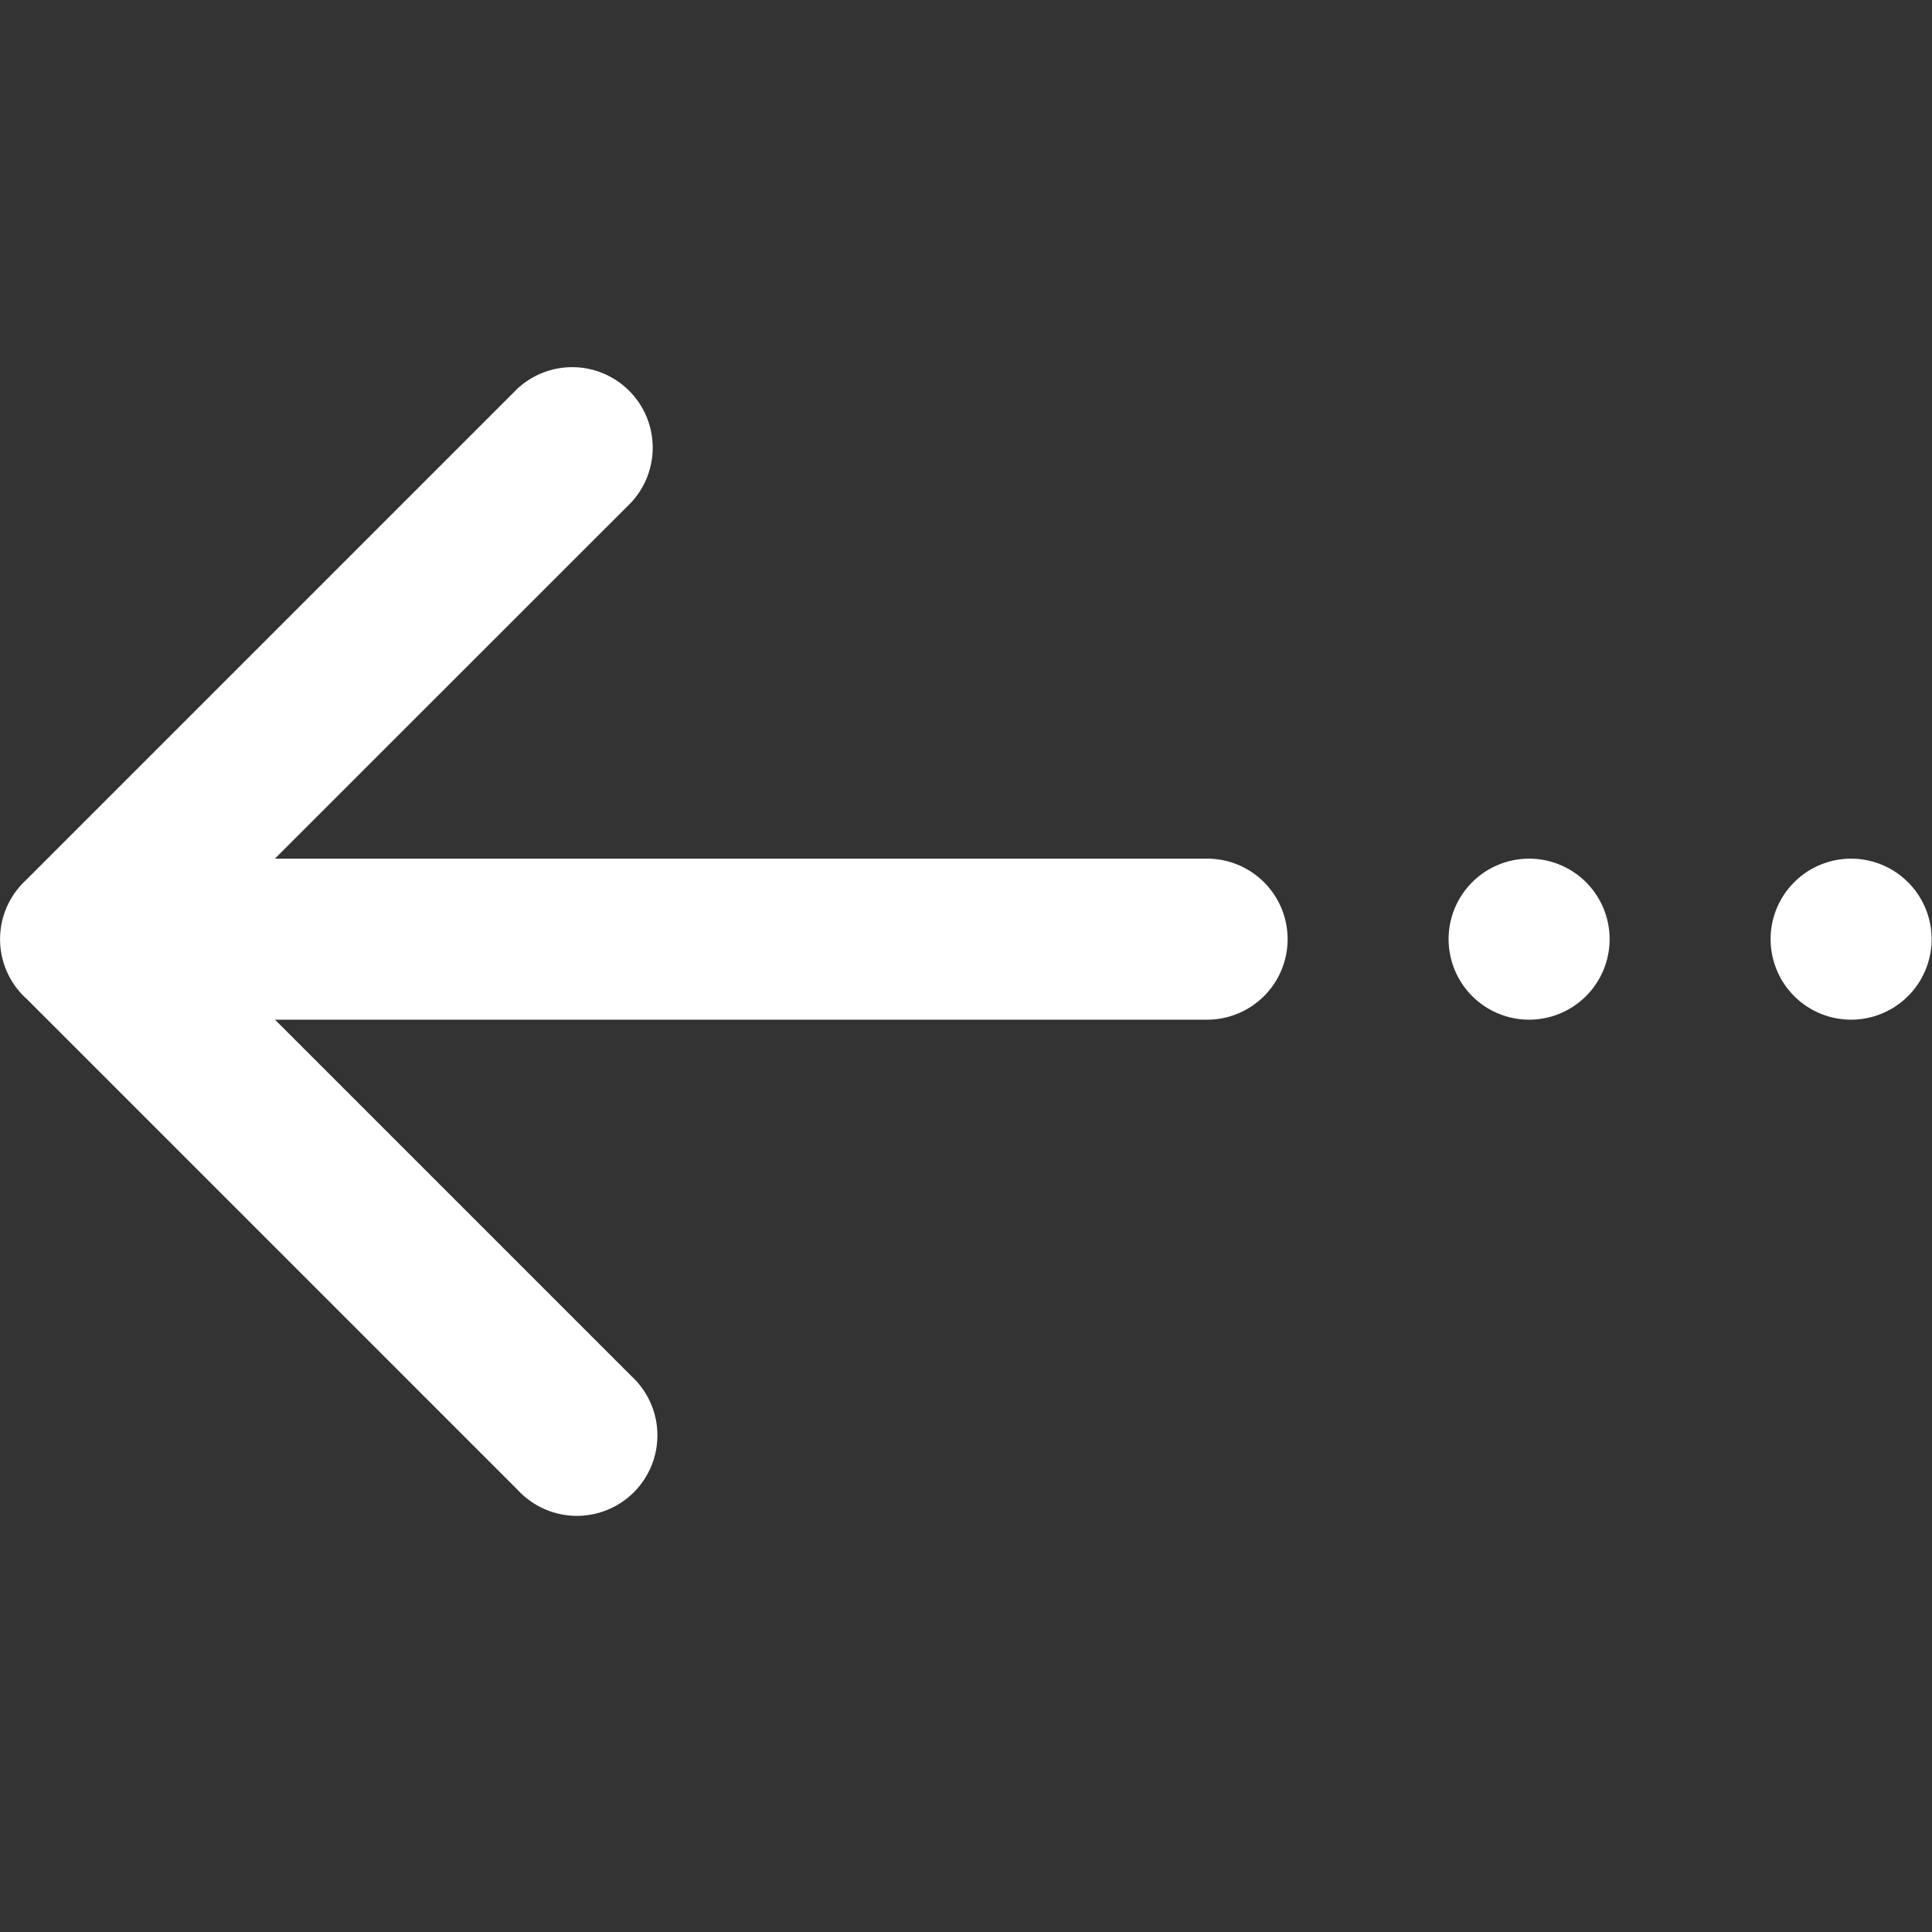 <?xml version="1.0" standalone="no"?><!DOCTYPE svg PUBLIC "-//W3C//DTD SVG 1.1//EN" "http://www.w3.org/Graphics/SVG/1.1/DTD/svg11.dtd"><svg t="1544338894031" class="icon" style="" viewBox="0 0 1024 1024" version="1.1" xmlns="http://www.w3.org/2000/svg" p-id="4965" xmlns:xlink="http://www.w3.org/1999/xlink" width="200" height="200"><rect x="0" y="0" width="1024" height="1024" fill="#333333" stroke="none"/><defs><style type="text/css"></style></defs><path d="M145.749 540.444h494.251a42.667 42.667 0 0 0 0-85.333H145.692L334.507 266.354a42.667 42.667 0 0 0-60.302-60.302l-260.551 260.551A42.553 42.553 0 0 0 14.222 529.522l260.324 260.324a42.667 42.667 0 1 0 60.302-60.302L145.749 540.444zM981.333 455.111a42.667 42.667 0 1 0 0 85.333 42.667 42.667 0 0 0 0-85.333z m-170.667 0a42.667 42.667 0 1 0 0 85.333 42.667 42.667 0 0 0 0-85.333z" fill="#ffffff" p-id="4966"></path></svg>